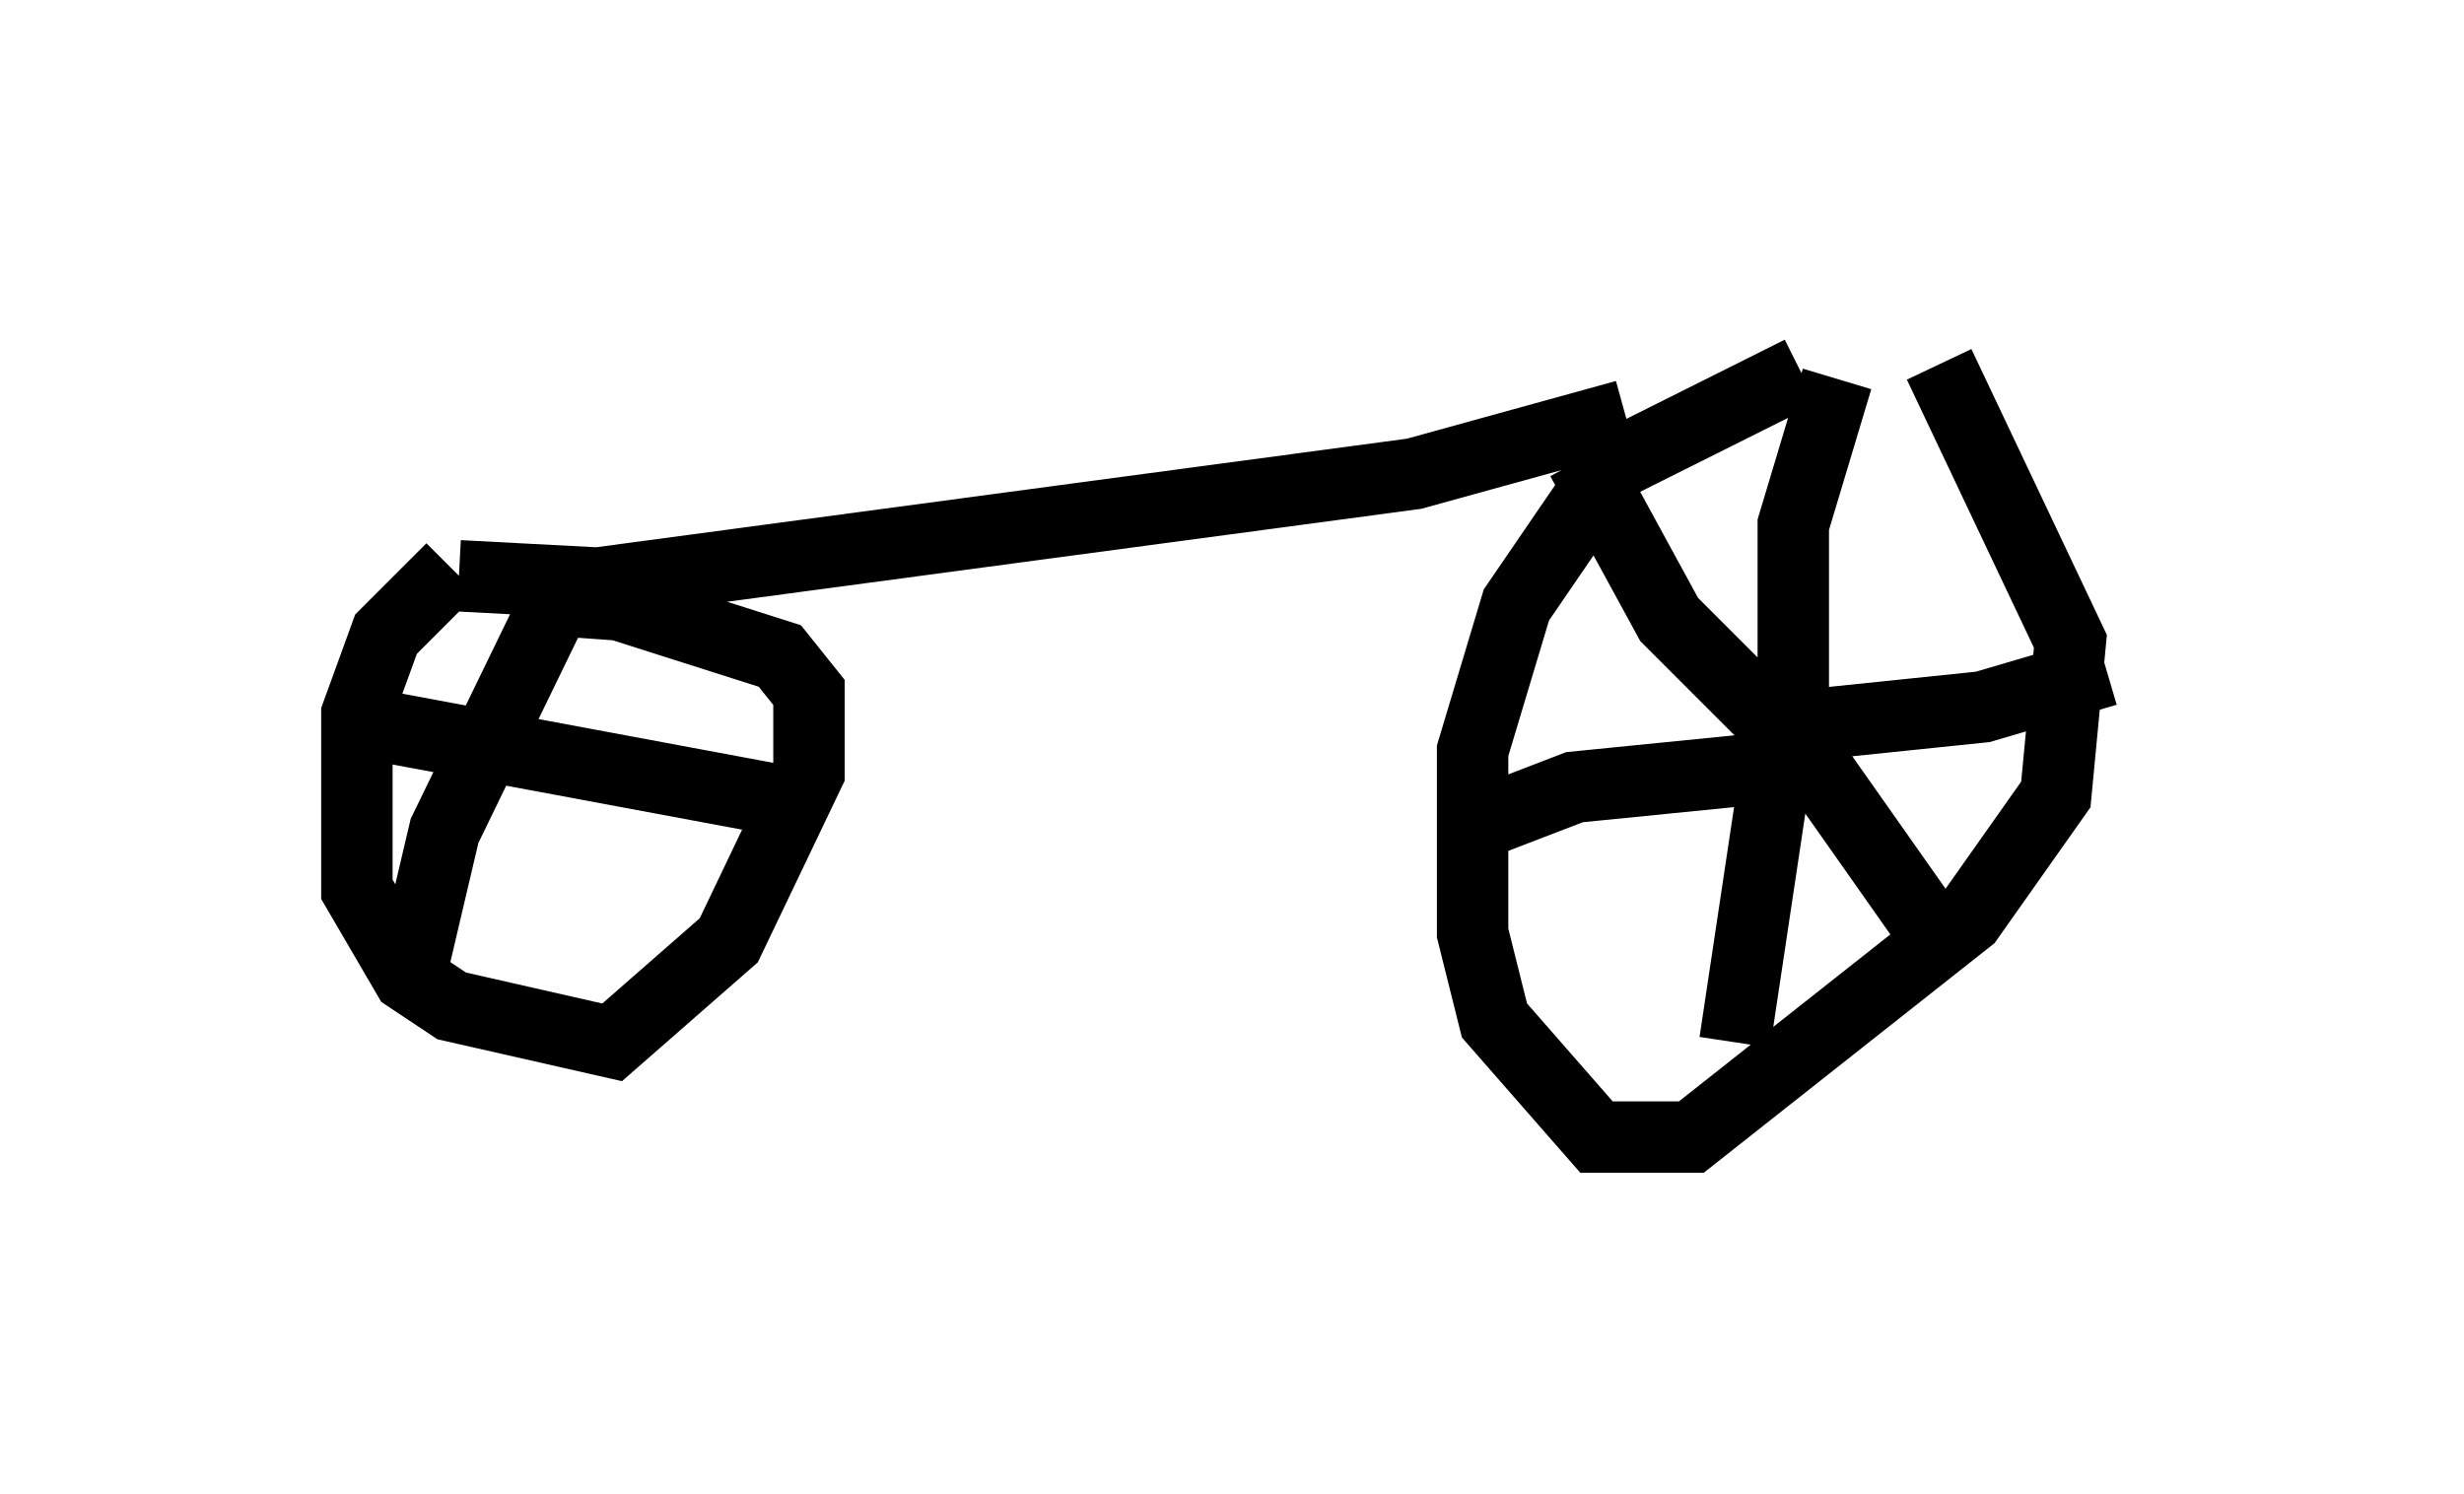 <?xml version="1.0" encoding="utf-8" ?>
<svg baseProfile="full" height="20.923" version="1.1" width="34.5" xmlns="http://www.w3.org/2000/svg" xmlns:ev="http://www.w3.org/2001/xml-events" xmlns:xlink="http://www.w3.org/1999/xlink"><defs /><rect fill="white" height="20.923" width="34.5" x="0" y="0" /><path d="M28.684, 5 m-3.471, 0.204 l-2.654, 1.327 -1.327, 1.94 l-0.613, 2.042 0.0, 2.552 l0.306, 1.225 1.429, 1.633 l1.327, 0.0 3.879, -3.063 l1.225, -1.735 0.204, -2.144 l-1.838, -3.879 m-1.429, 0.204 l-0.613, 2.042 0.0, 3.369 l-3.063, 0.306 -1.327, 0.51 m4.185, -1.021 l-0.613, 4.083 m0.51, -4.39 l2.96, -0.306 1.735, -0.51 m-7.35, -2.96 l1.225, 2.246 2.042, 2.042 l1.94, 2.756 m-4.594, -7.656 l-2.96, 0.817 -11.433, 1.531 l-1.94, -0.102 m-0.102, -0.102 l-0.919, 0.919 -0.408, 1.123 l0.0, 2.45 0.715, 1.225 l0.613, 0.408 2.246, 0.51 l1.633, -1.429 1.123, -2.348 l0.0, -1.123 -0.408, -0.51 l-2.246, -0.715 -1.429, -0.102 m0.715, -0.306 l-1.735, 3.573 -0.408, 1.735 m-0.817, -3.267 l6.023, 1.123 " fill="none" stroke="black" stroke-width="1" /></svg>